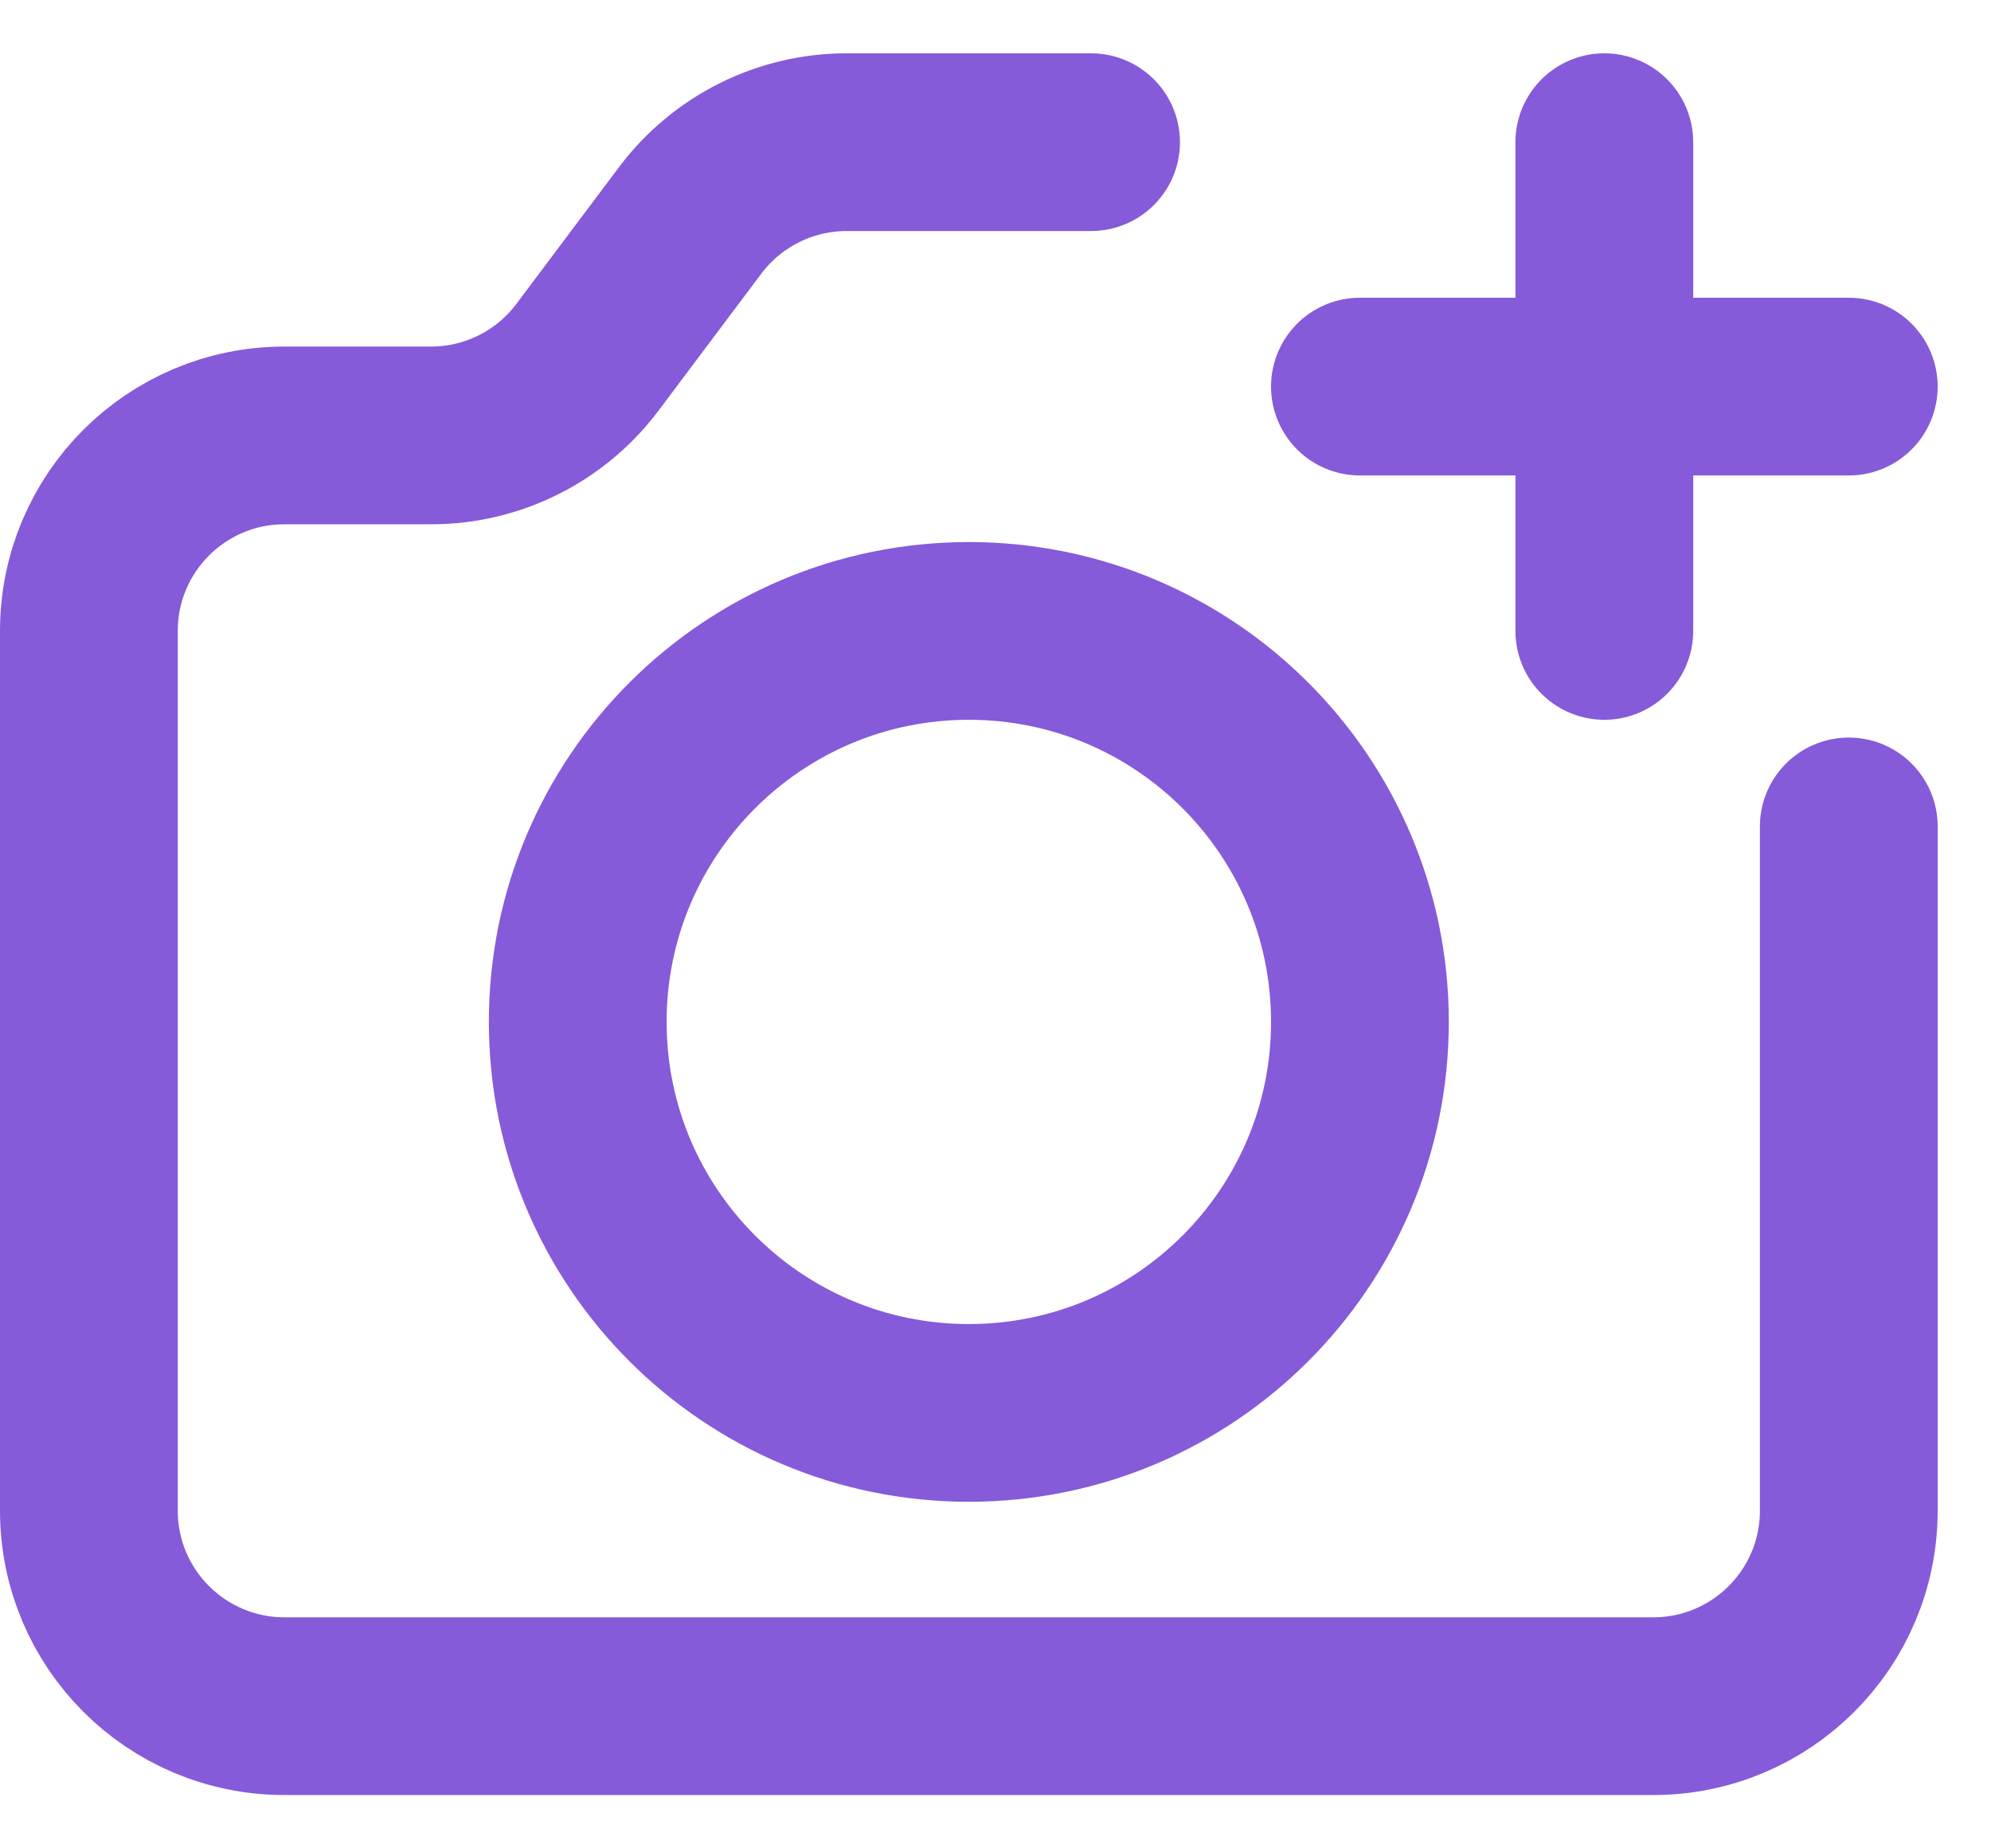 <svg width="28" height="26" viewBox="0 0 28 26" fill="none" xmlns="http://www.w3.org/2000/svg">
<path d="M26 11.625V21.25C26 22.769 24.769 24 23.25 24H4C2.481 24 1.25 22.769 1.25 21.25V8.875C1.25 7.356 2.481 6.125 4 6.125H6.062C6.928 6.125 7.743 5.717 8.262 5.025L9.706 3.1C10.226 2.408 11.041 2 11.906 2H15.344" stroke="#855BD9" stroke-width="2.5" stroke-linecap="round" stroke-linejoin="round"/>
<path d="M22.562 2V5.438M22.562 5.438V8.875M22.562 5.438H19.125M22.562 5.438H26" stroke="#855BD9" stroke-width="2.5" stroke-linecap="round" stroke-linejoin="round"/>
<path d="M13.625 19.875C16.663 19.875 19.125 17.413 19.125 14.375C19.125 11.337 16.663 8.875 13.625 8.875C10.587 8.875 8.125 11.337 8.125 14.375C8.125 17.413 10.587 19.875 13.625 19.875Z" stroke="#855BD9" stroke-width="2.5" stroke-linecap="round" stroke-linejoin="round"/>
</svg>
